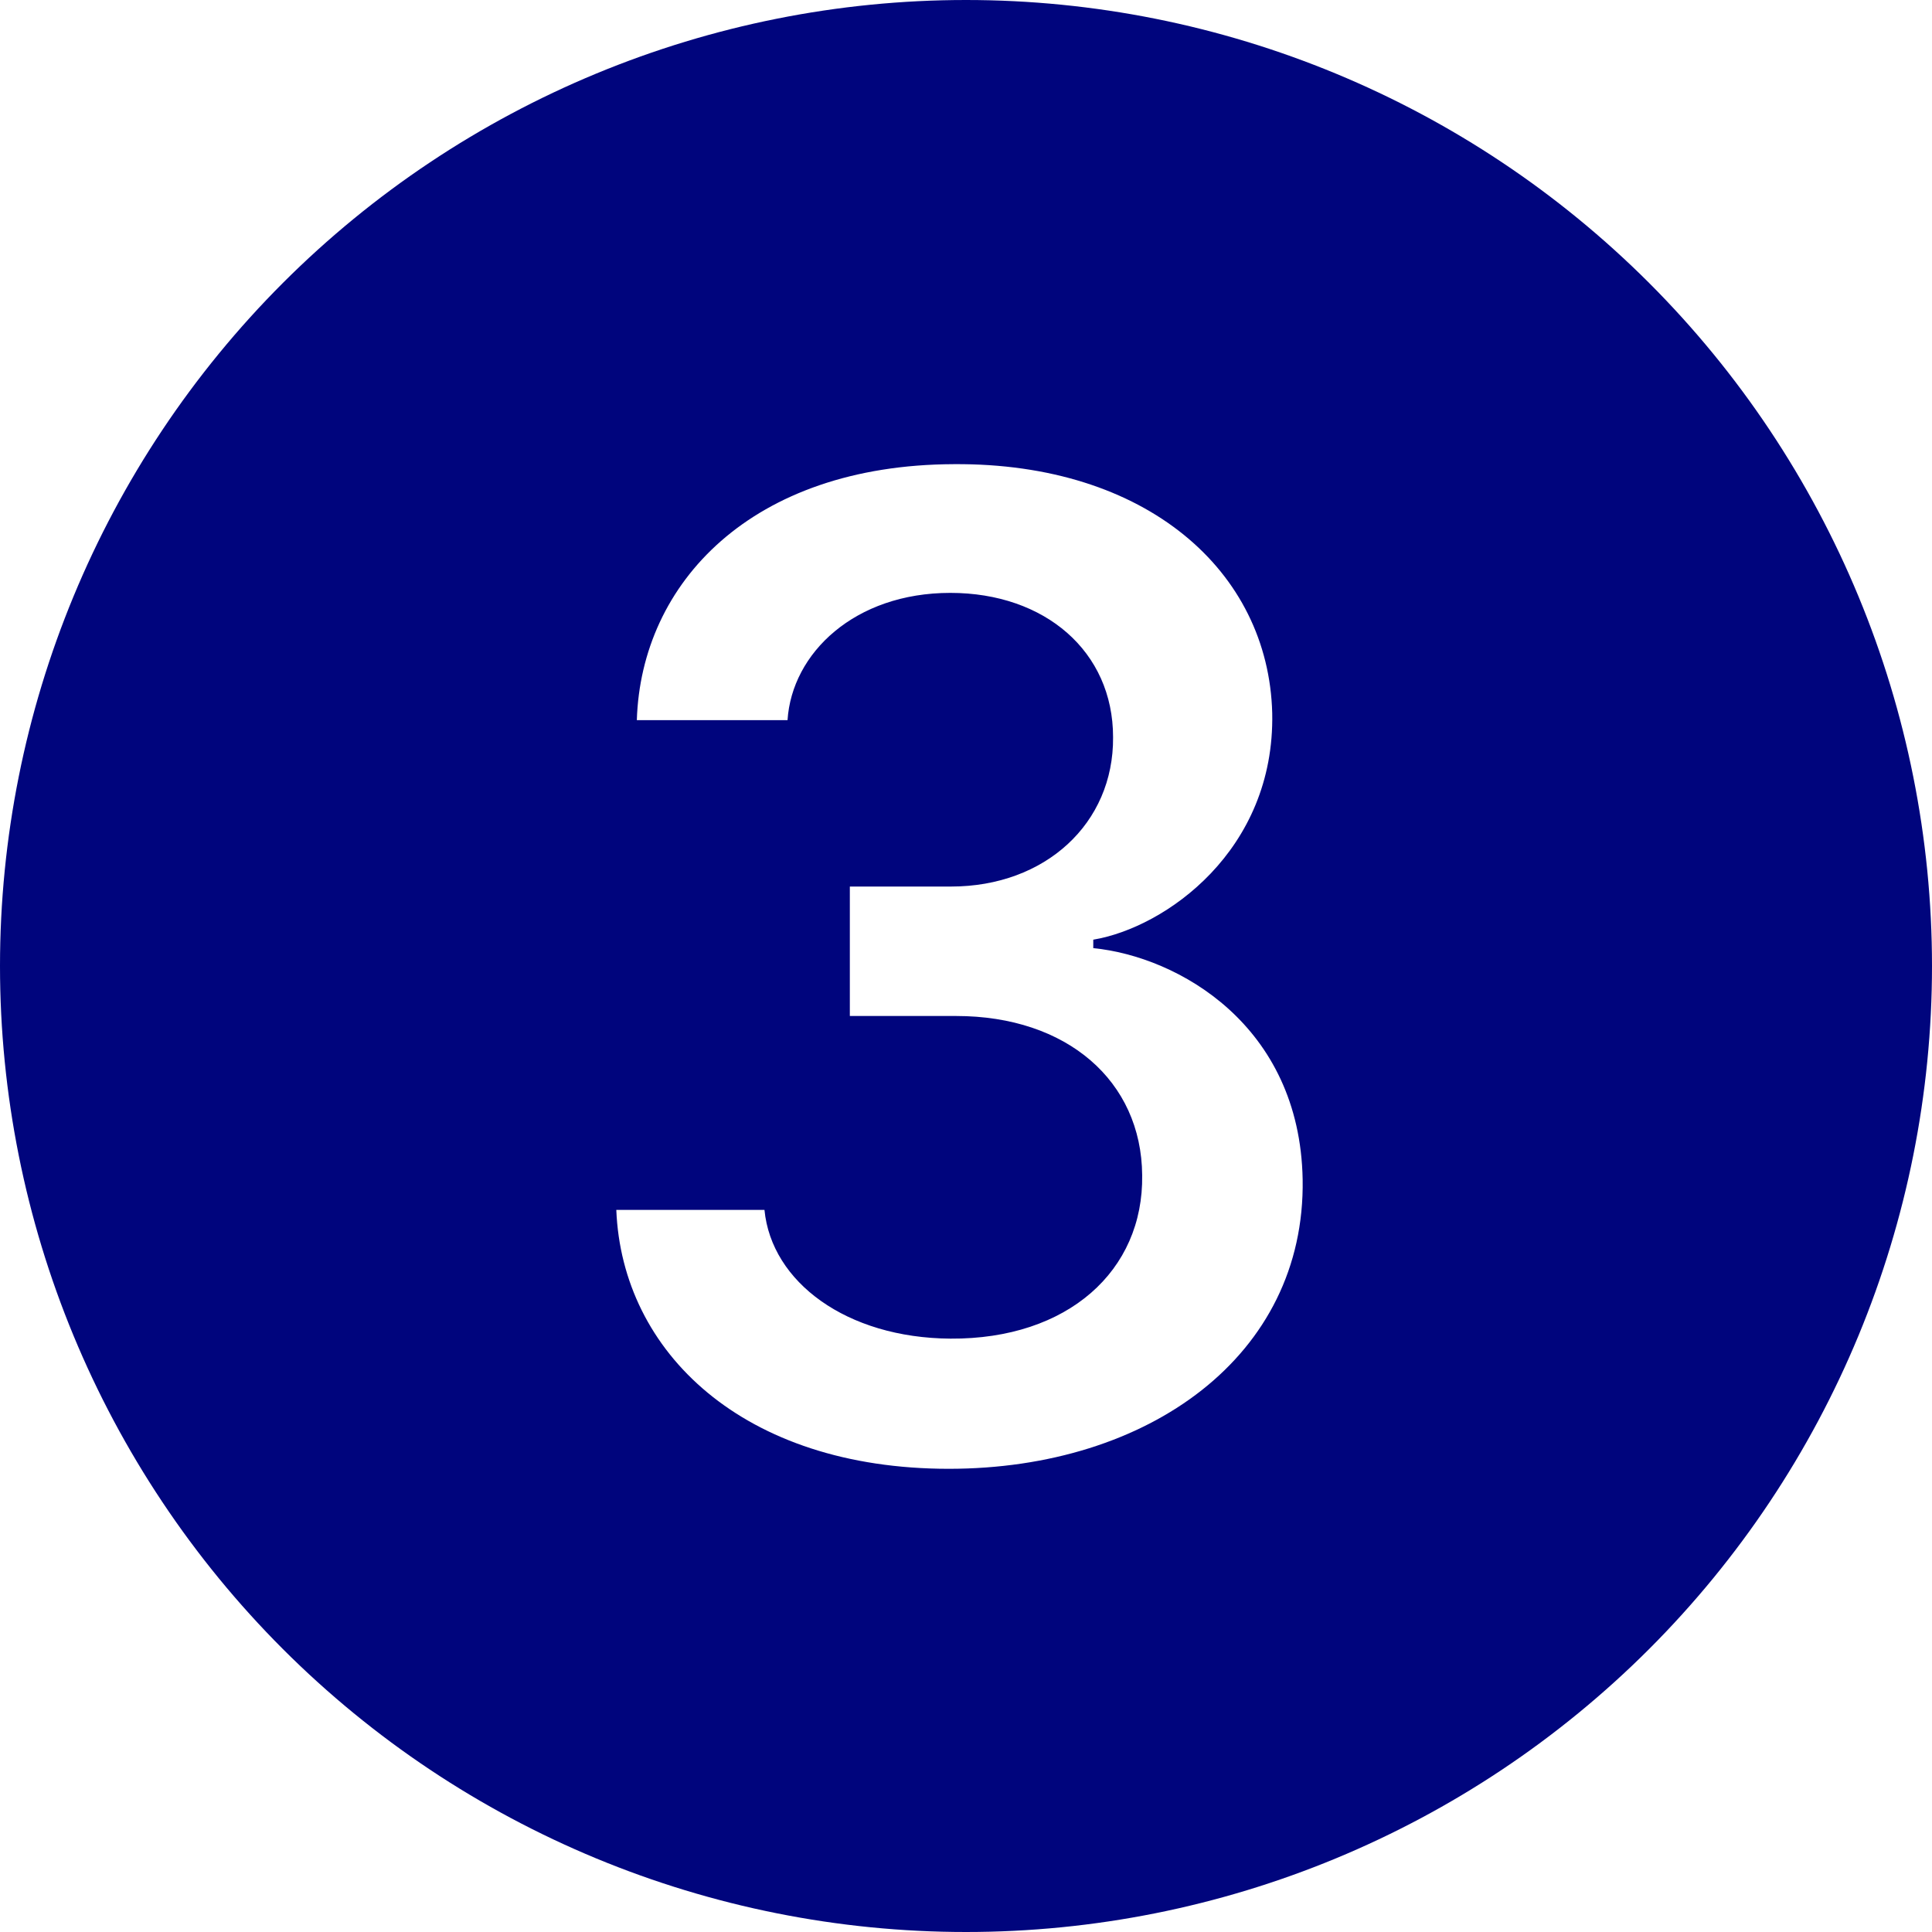 <svg width="32" height="32" viewBox="0 0 32 32" fill="none" xmlns="http://www.w3.org/2000/svg">
<g clip-path="url(#clip0_1228_23804)">
<path d="M32 16C32 20.244 30.314 24.313 27.314 27.314C24.313 30.314 20.244 32 16 32C11.757 32 7.687 30.314 4.686 27.314C1.686 24.313 0 20.244 0 16C0 11.757 1.686 7.687 4.686 4.686C7.687 1.686 11.757 0 16 0C20.244 0 24.313 1.686 27.314 4.686C30.314 7.687 32 11.757 32 16ZM15.836 16.828C17.676 16.828 18.906 17.908 18.918 19.464C18.942 21.046 17.688 22.184 15.742 22.172C14.02 22.16 12.778 21.234 12.662 20.04H10.208C10.302 22.394 12.308 24.328 15.716 24.328C19.022 24.328 21.624 22.454 21.576 19.536C21.53 16.98 19.514 15.844 18.108 15.704V15.564C19.302 15.364 21.118 14.086 21.072 11.812C21.012 9.458 18.986 7.664 15.798 7.688C12.448 7.7 10.618 9.656 10.548 11.928H13.044C13.116 10.816 14.158 9.82 15.74 9.82C17.31 9.82 18.436 10.792 18.436 12.21C18.448 13.64 17.31 14.684 15.752 14.684H14.076V16.828H15.834H15.836Z" fill="#00057D"/>
</g>
<defs>
<clipPath id="clip0_1228_23804">
<rect width="32" height="32" fill="white"/>
</clipPath>
</defs>
</svg>
